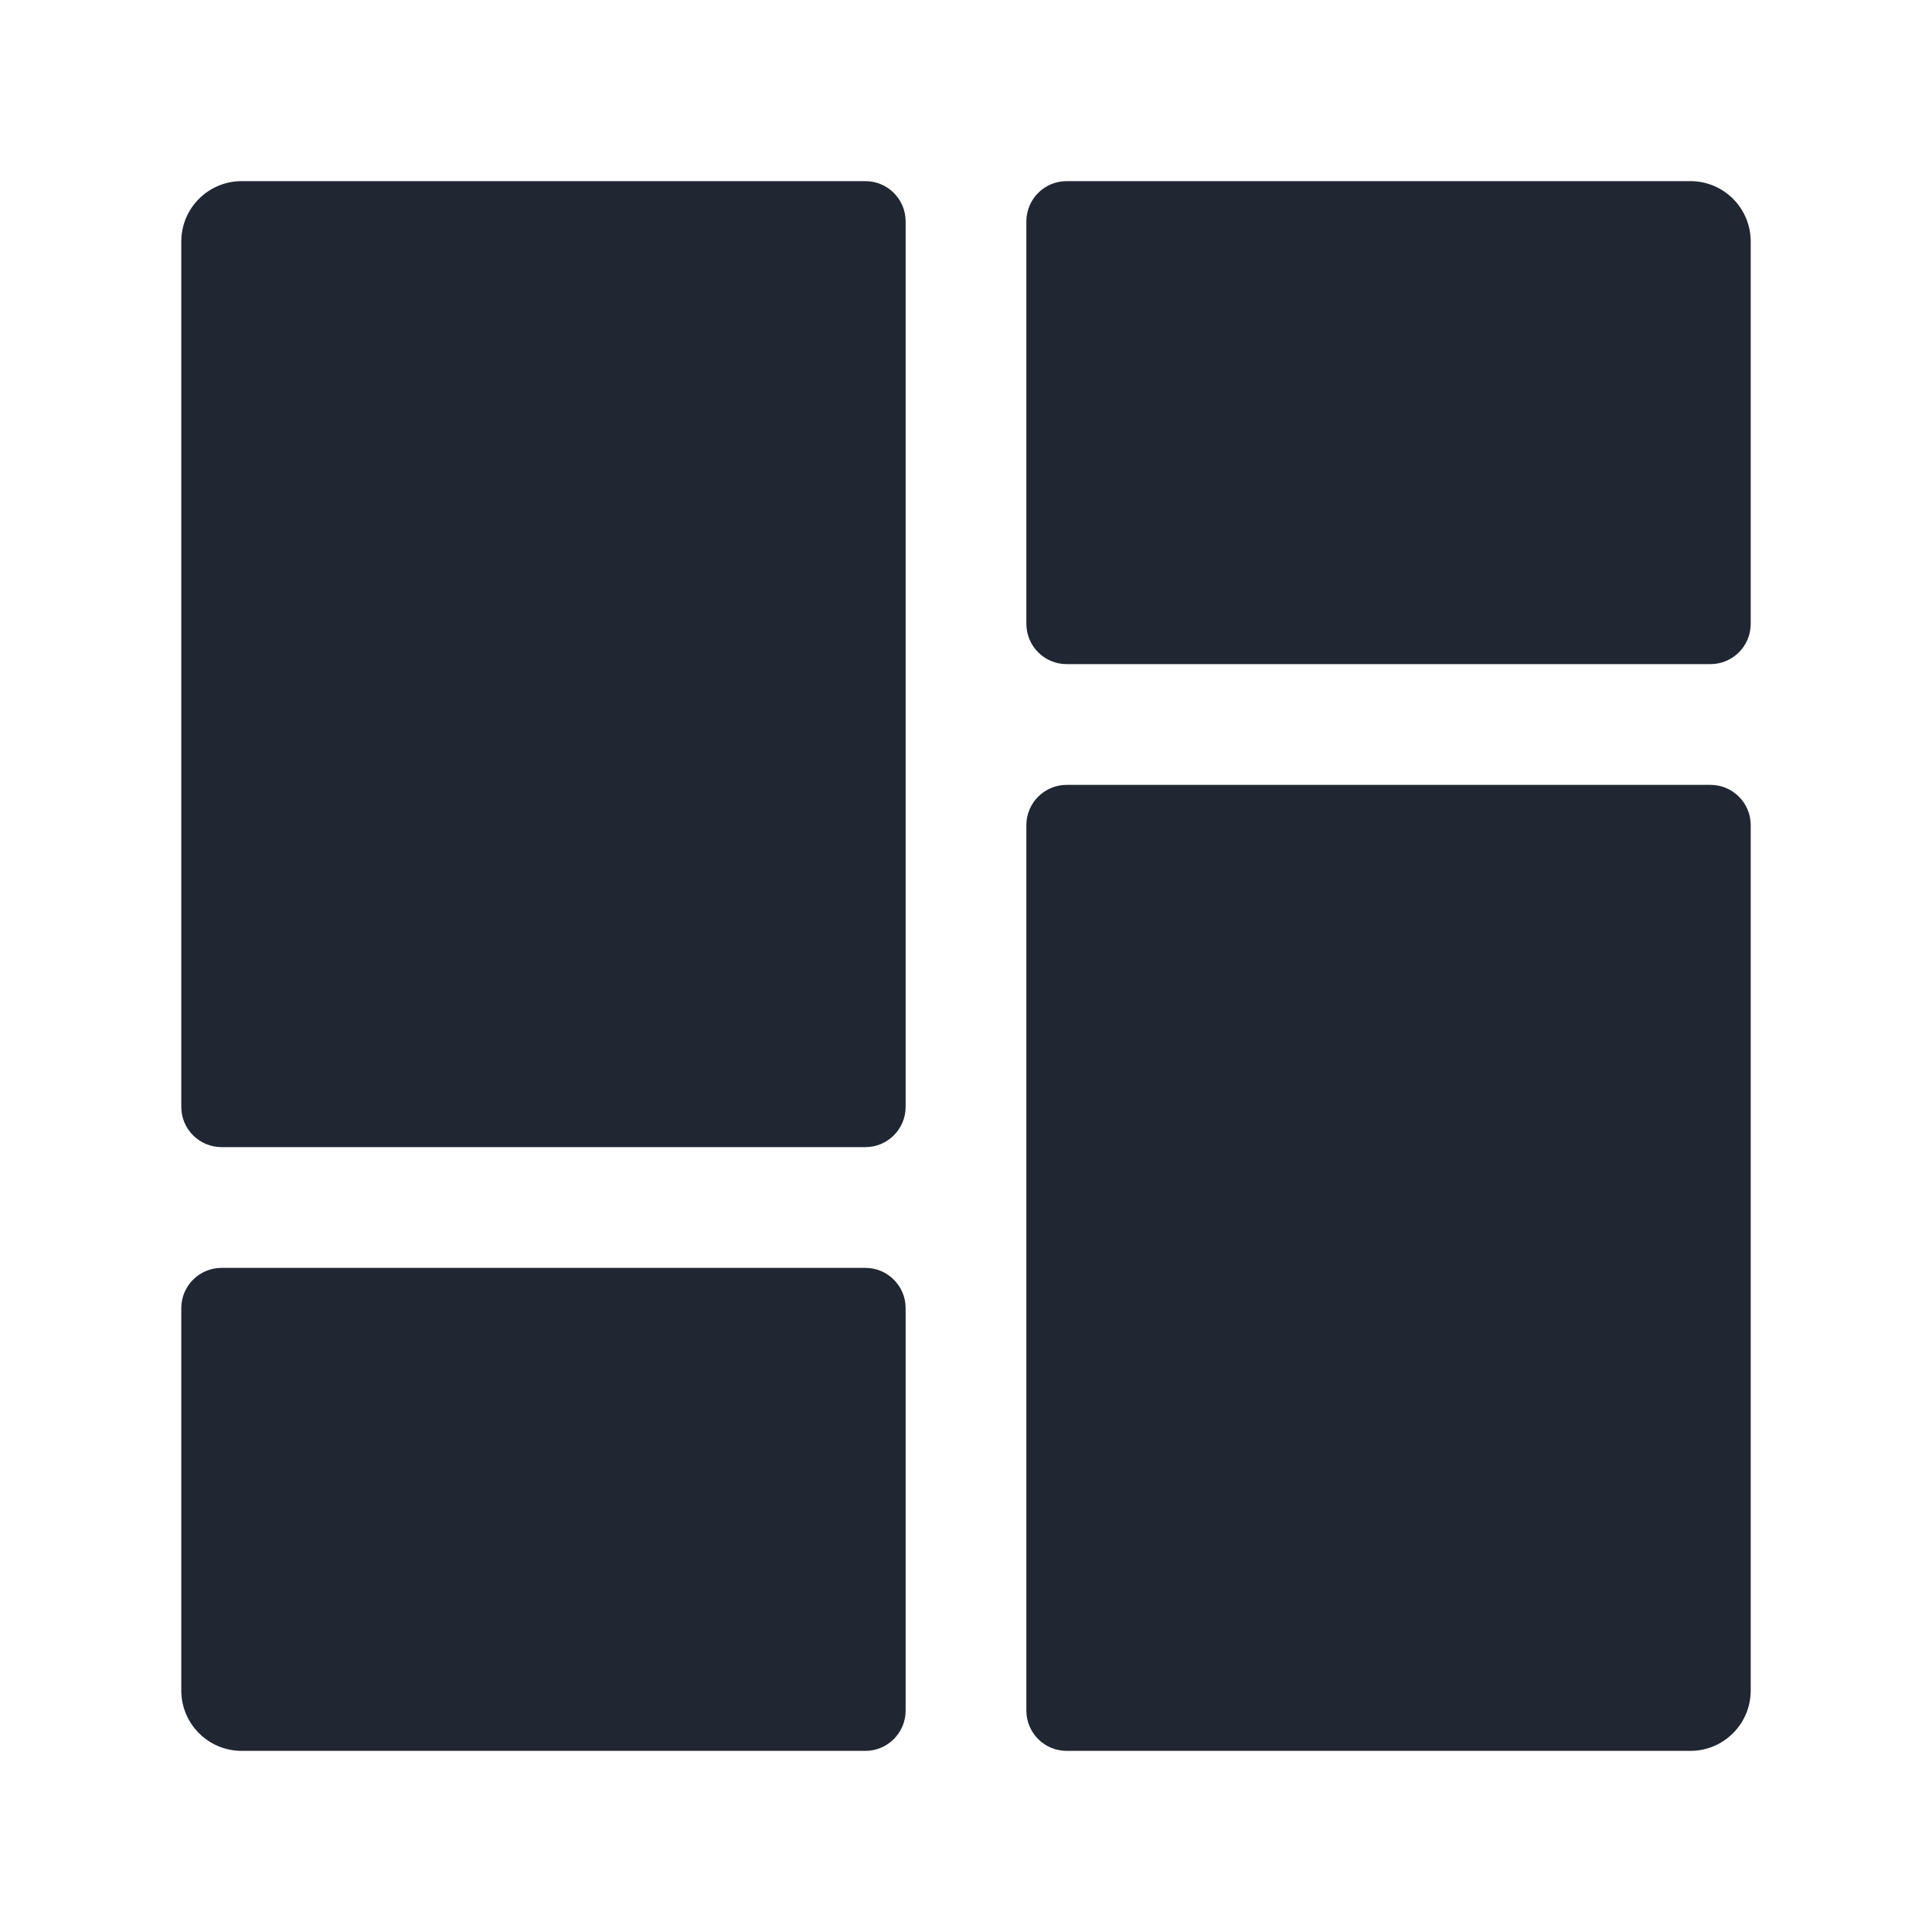 <svg width="24" height="24" viewBox="0 0 24 24" fill="none" xmlns="http://www.w3.org/2000/svg">
<path fill-rule="evenodd" clip-rule="evenodd" d="M11.25 2.75C11.25 2.474 11.026 2.25 10.75 2.25H3.002C2.588 2.25 2.252 2.586 2.252 3V13.75C2.252 14.026 2.476 14.25 2.752 14.25H10.75C11.026 14.25 11.25 14.026 11.25 13.75V9.001V9V8.999V2.75ZM2.752 15.75C2.476 15.75 2.252 15.974 2.252 16.25V21C2.252 21.414 2.588 21.75 3.002 21.75H10.75C11.026 21.75 11.25 21.526 11.25 21.25V16.25C11.25 15.974 11.026 15.75 10.75 15.75H2.752ZM12.75 21.25C12.75 21.526 12.974 21.75 13.25 21.75H20.998C21.413 21.75 21.748 21.414 21.748 21V10.25C21.748 9.974 21.524 9.75 21.248 9.75H13.25C12.974 9.75 12.75 9.974 12.75 10.25V15L12.75 21.25ZM21.248 8.25C21.524 8.25 21.748 8.026 21.748 7.75V3C21.748 2.586 21.413 2.25 20.998 2.25H13.25C12.974 2.25 12.75 2.474 12.75 2.75V7.75C12.75 8.026 12.974 8.25 13.25 8.25H21.248Z" fill="#202733"/>
</svg>
